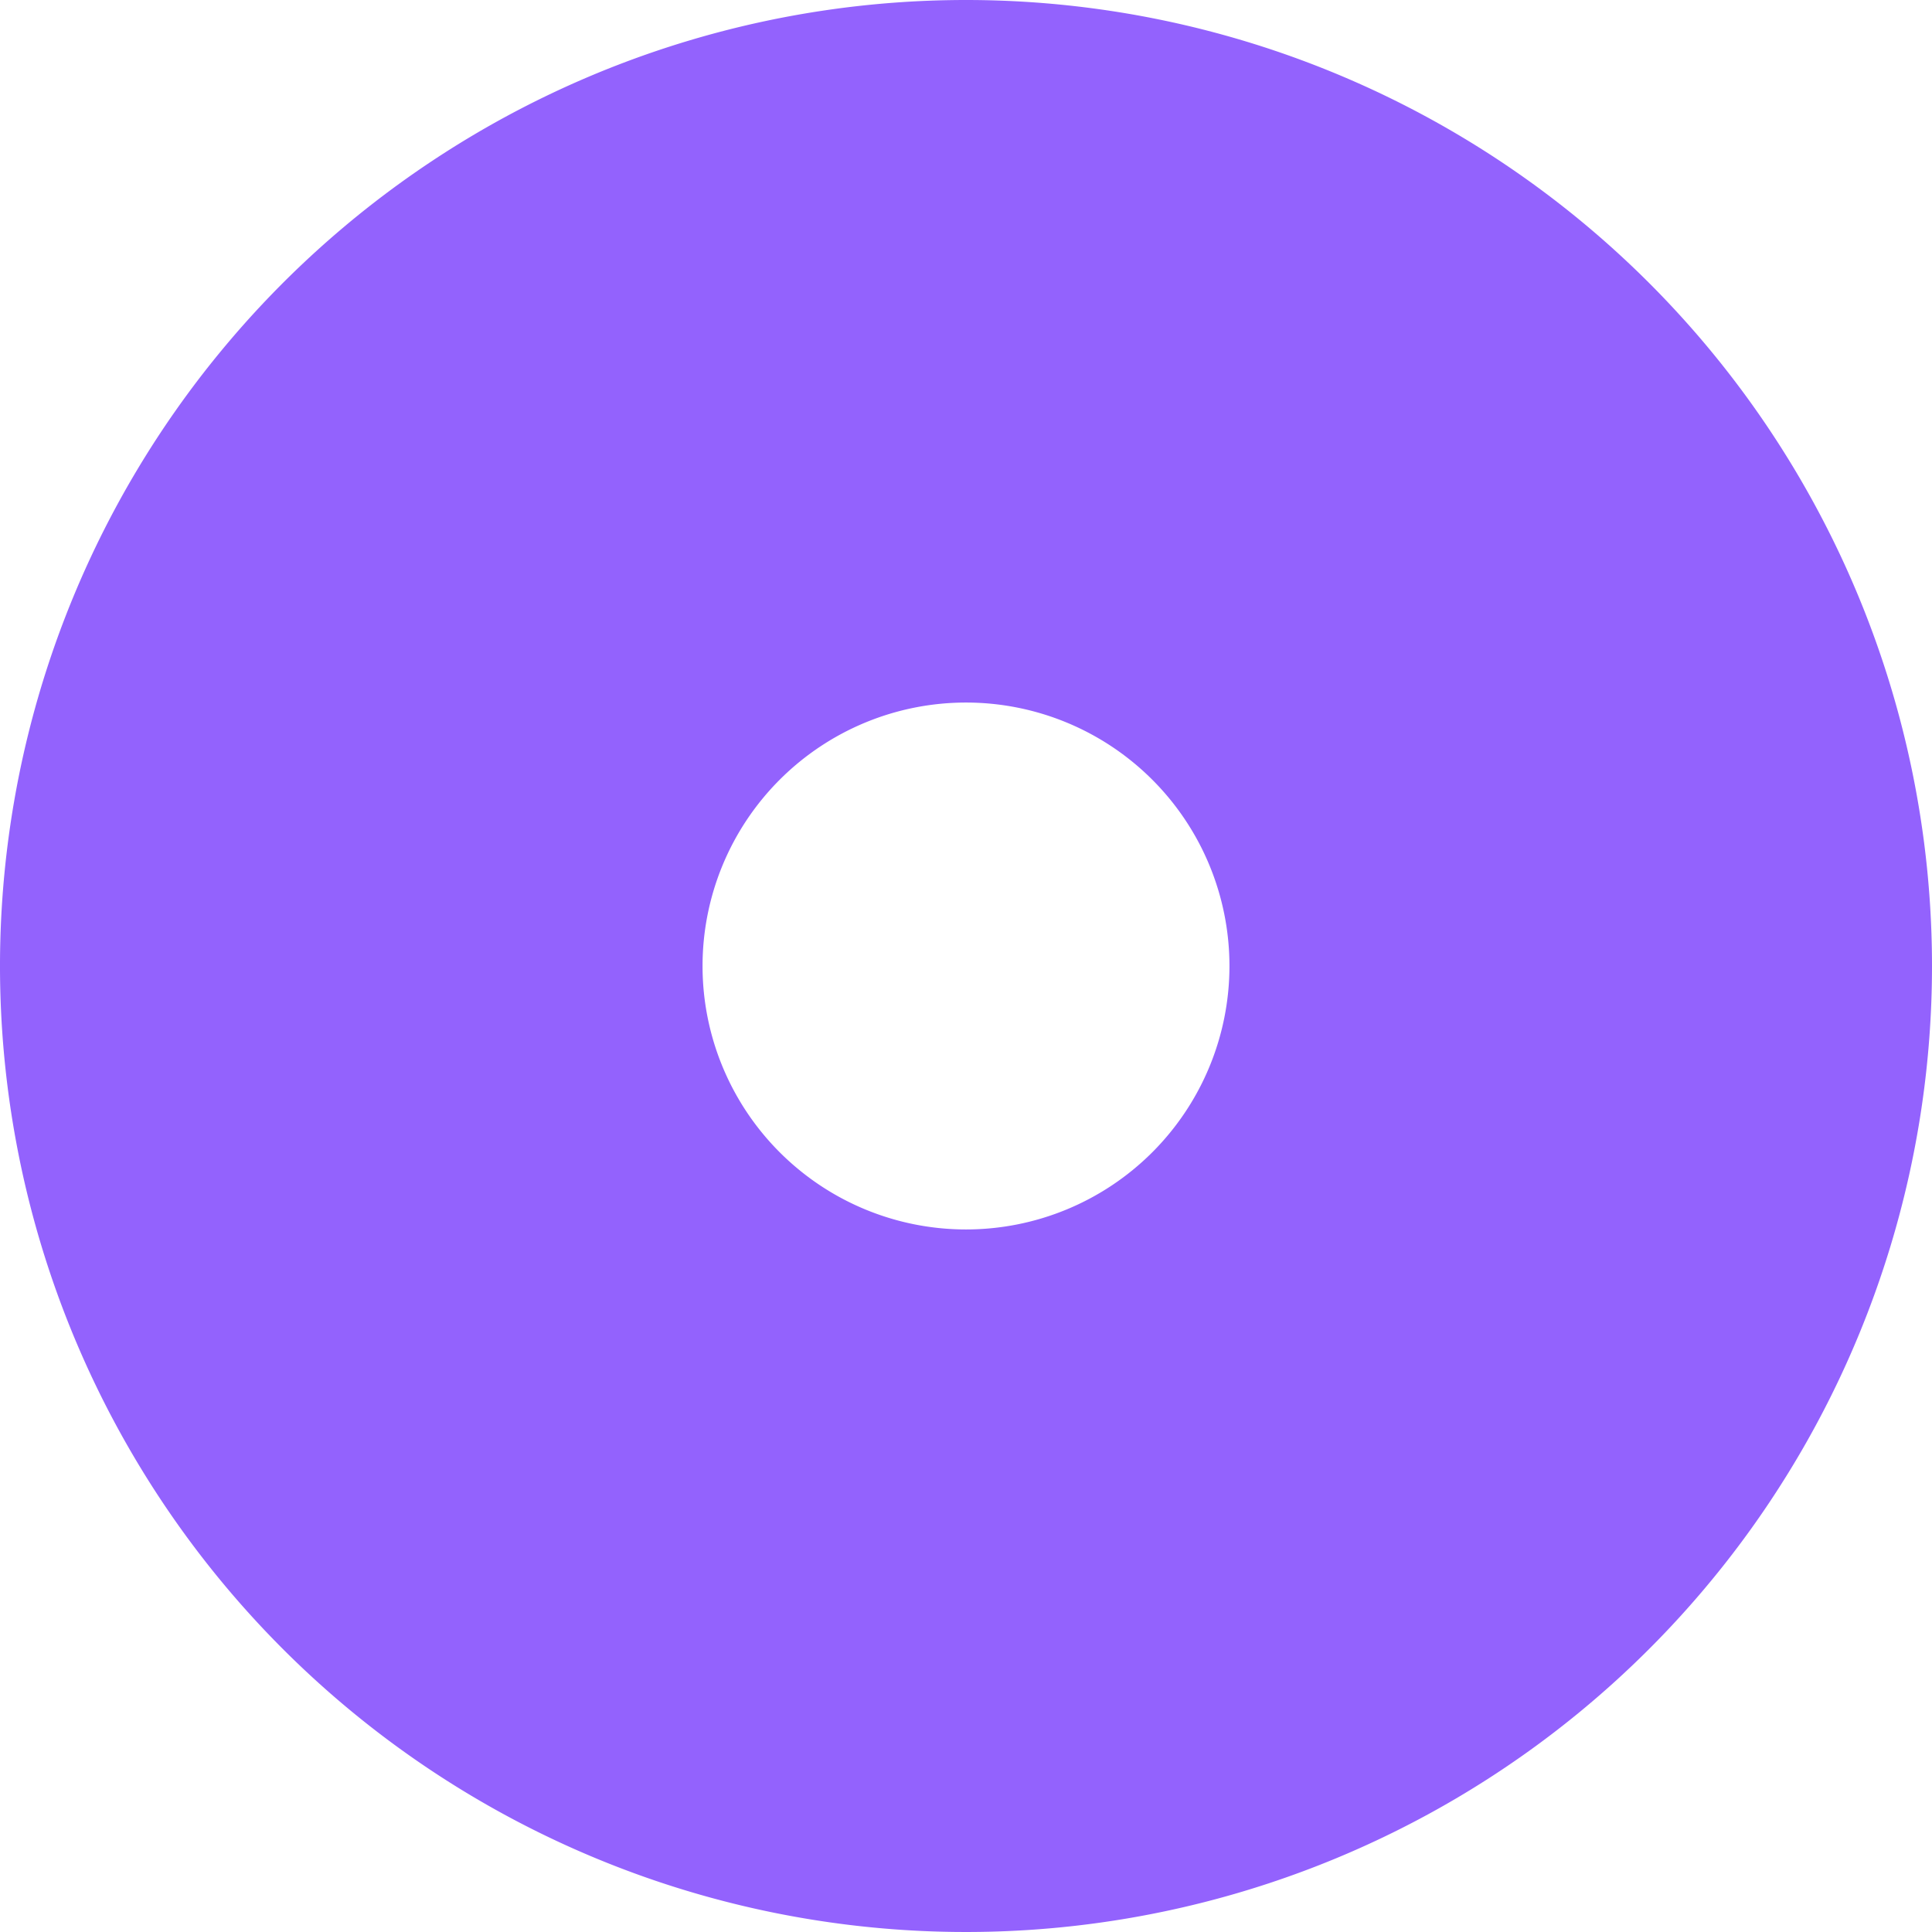 <?xml version="1.0" standalone="no"?><!DOCTYPE svg PUBLIC "-//W3C//DTD SVG 1.1//EN"
        "http://www.w3.org/Graphics/SVG/1.1/DTD/svg11.dtd">
<svg t="1638078730863" class="icon" viewBox="0 0 1024 1024" version="1.1" xmlns="http://www.w3.org/2000/svg" p-id="4496"
     width="50" height="50">
    <defs>
        <style type="text/css"></style>
    </defs>
    <path d="M512 0a512 512 0 1 0 512 512A512 512 0 0 0 512 0z m0 651.636a139.636 139.636 0 1 1 139.636-139.636 139.636 139.636 0 0 1-139.636 139.636z"
          fill="#9362FD" p-id="4497"></path>
</svg>